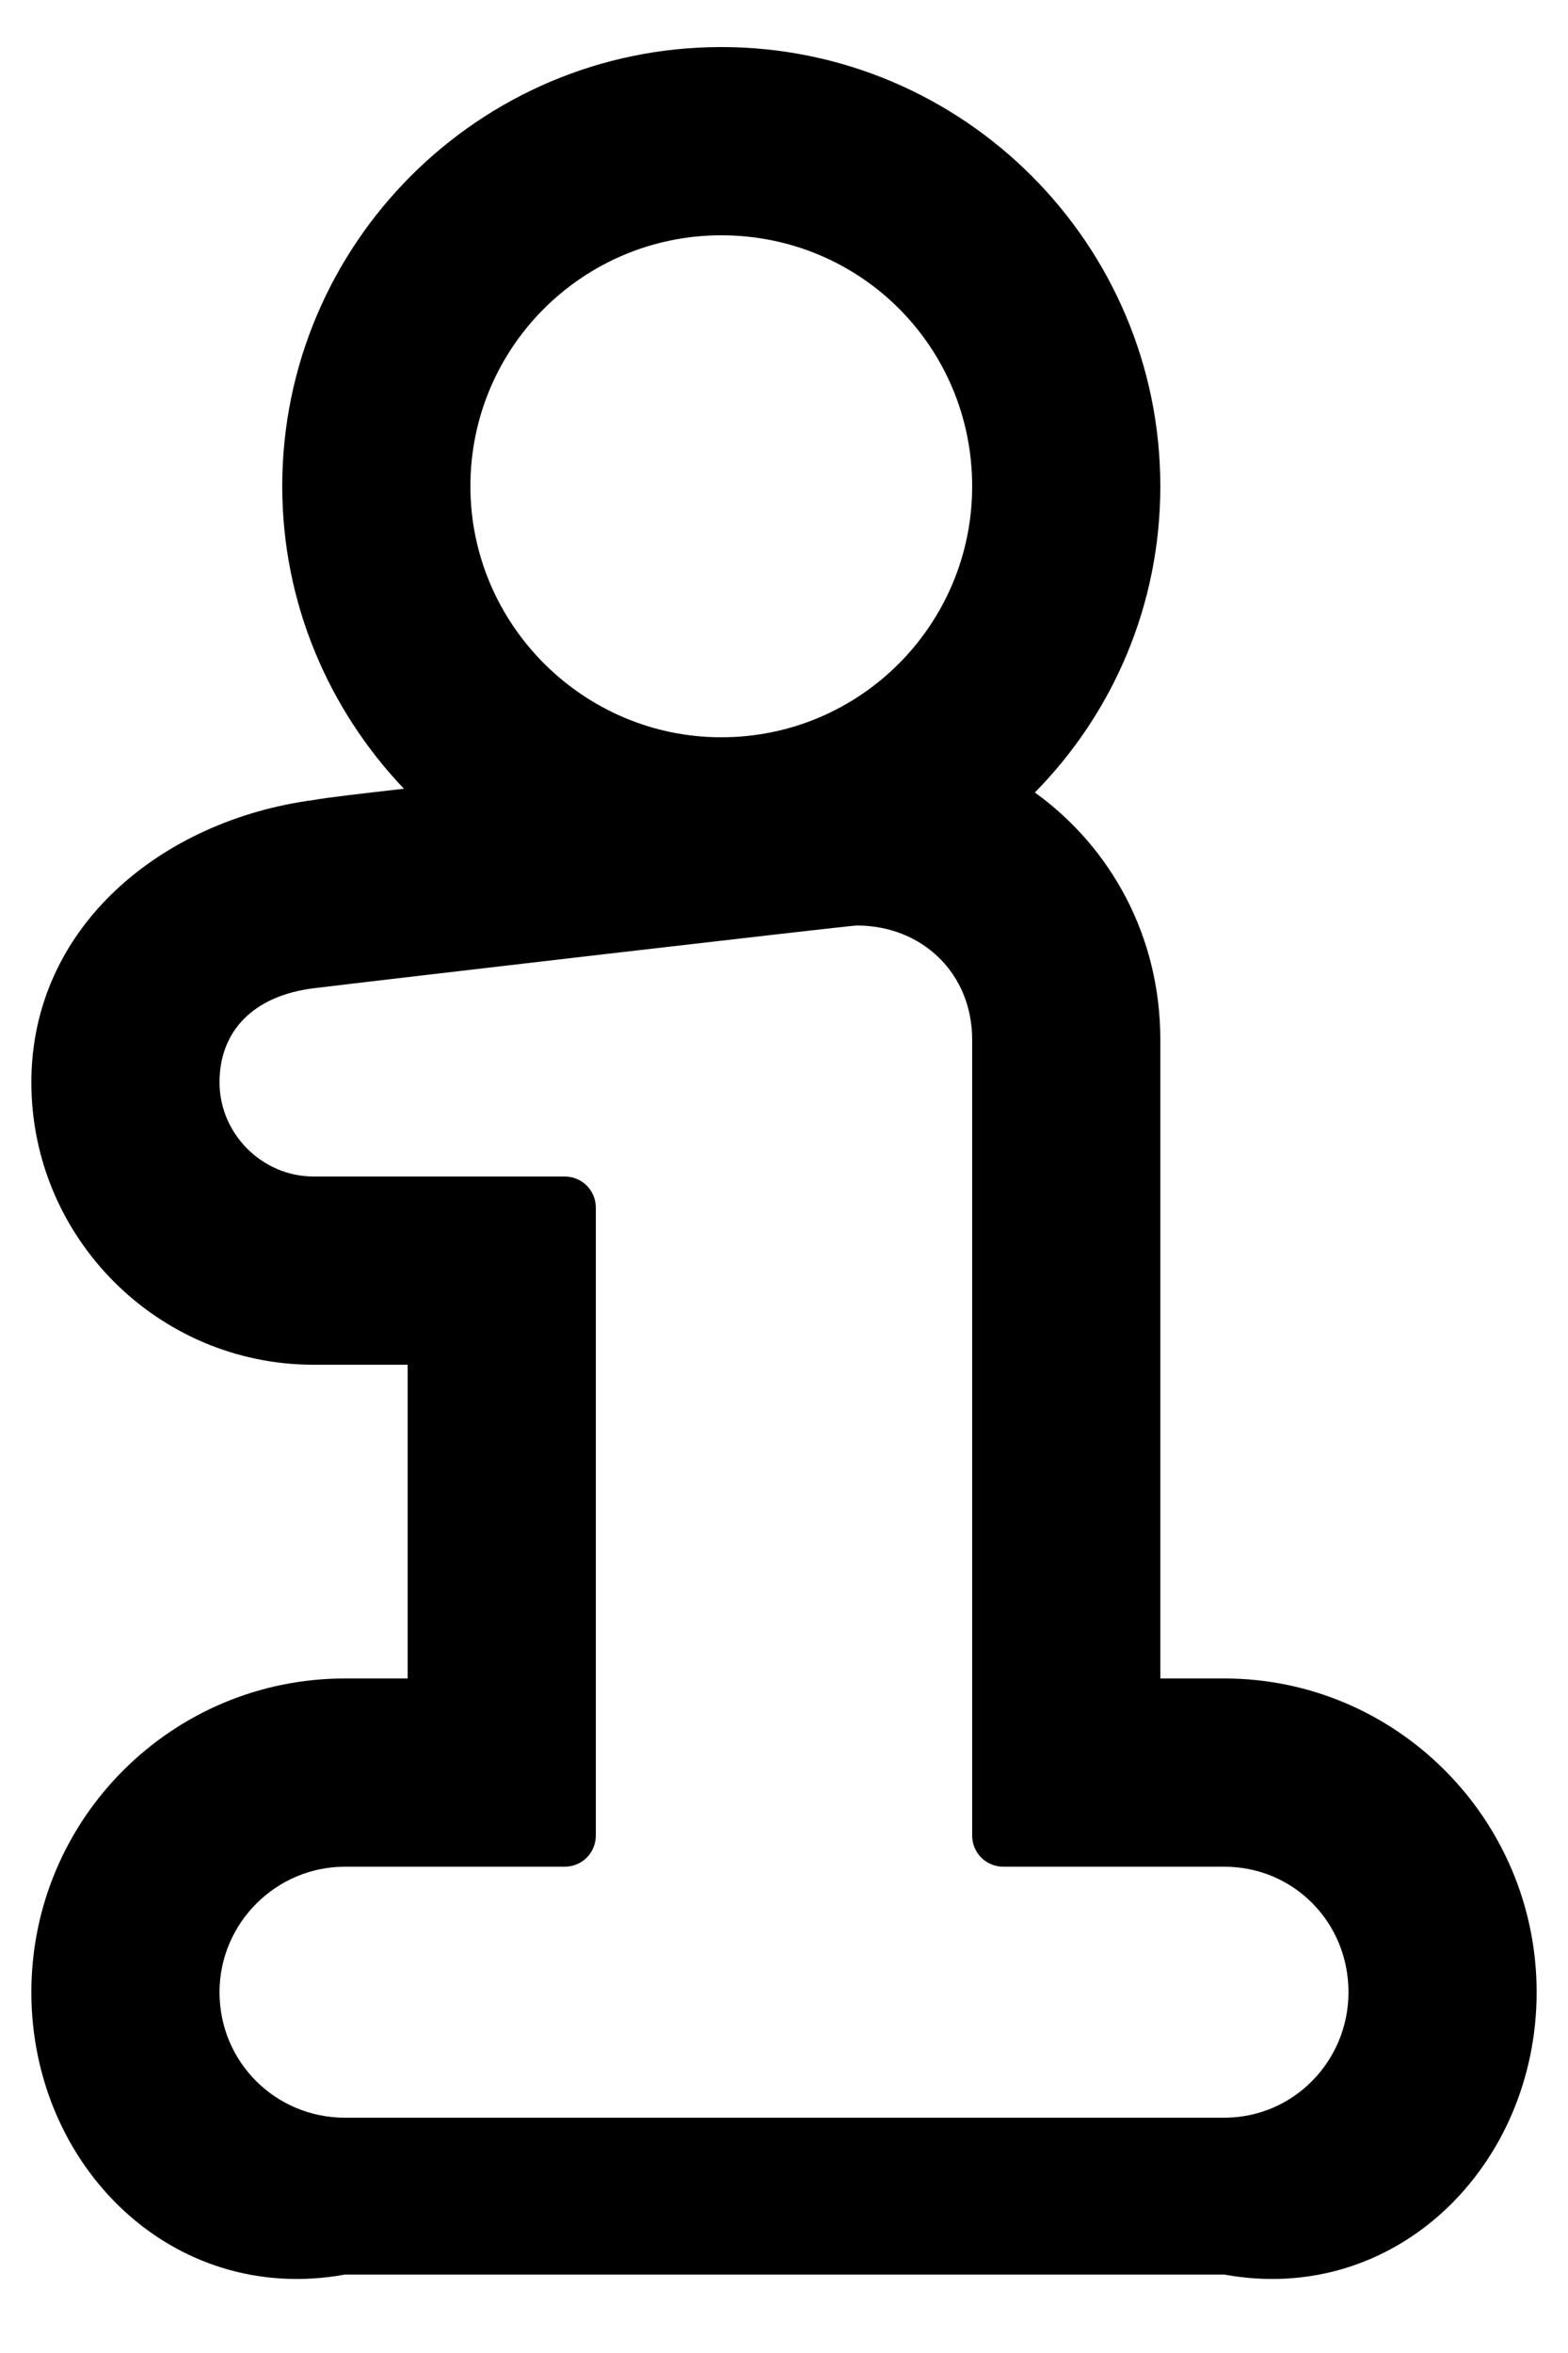 ﻿<?xml version="1.0" encoding="utf-8"?>
<svg version="1.1" xmlns:xlink="http://www.w3.org/1999/xlink" width="20px" height="30px" xmlns="http://www.w3.org/2000/svg">
  <defs>
    <pattern id="BGPattern" patternUnits="userSpaceOnUse" alignment="0 0" imageRepeat="None" />
    <mask fill="white" id="Clip378">
      <path d="M 14.8 21.4  L 15.616 21.4  C 17.808 21.4  19.6 23.192  19.6 25.4  C 19.6 27.608  17.808 29.4  15.616 29  L 4.4 29  C 2.192 29.4  0.4 27.608  0.4 25.4  C 0.4 23.192  2.192 21.4  4.4 21.4  L 5.2 21.4  L 5.2 17.4  L 4 17.4  C 2.016 17.4  0.4 15.784  0.4 13.8  C 0.4 11.816  2.064 10.456  4 10.2  C 4.176 10.168  4.592 10.12  5.152 10.056  C 4.192 9.048  3.6 7.688  3.6 6.2  C 3.6 3.112  6.112 0.6  9.2 0.6  C 12.288 0.6  14.8 3.112  14.8 6.2  C 14.8 7.72  14.192 9.096  13.2 10.104  C 14.176 10.808  14.8 11.944  14.8 13.256  L 14.8 21.4  Z M 12.4 6.2  C 12.4 4.424  10.976 3  9.2 3  C 7.44 3  6 4.424  6 6.2  C 6 7.96  7.44 9.4  9.2 9.4  C 10.976 9.4  12.4 7.96  12.4 6.2  Z M 4.4 27  L 15.616 27  C 16.496 27  17.2 26.28  17.2 25.4  C 17.2 24.504  16.496 23.8  15.616 23.8  L 12.8 23.8  C 12.576 23.8  12.4 23.624  12.4 23.4  L 12.4 13.256  C 12.4 12.408  11.76 11.8  10.928 11.8  C 10.832 11.8  4.784 12.504  4 12.6  C 3.232 12.696  2.8 13.144  2.8 13.8  C 2.8 14.456  3.344 15  4 15  L 7.2 15  C 7.424 15  7.6 15.176  7.6 15.4  L 7.6 23.4  C 7.6 23.624  7.424 23.8  7.2 23.8  L 4.4 23.8  C 3.52 23.8  2.8 24.52  2.8 25.4  C 2.8 26.296  3.52 27  4.4 27  Z " fill-rule="evenodd" />
    </mask>
  </defs>
  <g>
    <path d="M 14.8 21.4  L 15.616 21.4  C 17.808 21.4  19.6 23.192  19.6 25.4  C 19.6 27.608  17.808 29.4  15.616 29  L 4.4 29  C 2.192 29.4  0.4 27.608  0.4 25.4  C 0.4 23.192  2.192 21.4  4.4 21.4  L 5.2 21.4  L 5.2 17.4  L 4 17.4  C 2.016 17.4  0.4 15.784  0.4 13.8  C 0.4 11.816  2.064 10.456  4 10.2  C 4.176 10.168  4.592 10.12  5.152 10.056  C 4.192 9.048  3.6 7.688  3.6 6.2  C 3.6 3.112  6.112 0.6  9.2 0.6  C 12.288 0.6  14.8 3.112  14.8 6.2  C 14.8 7.72  14.192 9.096  13.2 10.104  C 14.176 10.808  14.8 11.944  14.8 13.256  L 14.8 21.4  Z M 12.4 6.2  C 12.4 4.424  10.976 3  9.2 3  C 7.44 3  6 4.424  6 6.2  C 6 7.96  7.44 9.4  9.2 9.4  C 10.976 9.4  12.4 7.96  12.4 6.2  Z M 4.4 27  L 15.616 27  C 16.496 27  17.2 26.28  17.2 25.4  C 17.2 24.504  16.496 23.8  15.616 23.8  L 12.8 23.8  C 12.576 23.8  12.4 23.624  12.4 23.4  L 12.4 13.256  C 12.4 12.408  11.76 11.8  10.928 11.8  C 10.832 11.8  4.784 12.504  4 12.6  C 3.232 12.696  2.8 13.144  2.8 13.8  C 2.8 14.456  3.344 15  4 15  L 7.2 15  C 7.424 15  7.6 15.176  7.6 15.4  L 7.6 23.4  C 7.6 23.624  7.424 23.8  7.2 23.8  L 4.4 23.8  C 3.52 23.8  2.8 24.52  2.8 25.4  C 2.8 26.296  3.52 27  4.4 27  Z " fill-rule="nonzero" fill="rgba(0, 0, 0, 1)" stroke="none" class="fill" />
    <path d="M 14.8 21.4  L 15.616 21.4  C 17.808 21.4  19.6 23.192  19.6 25.4  C 19.6 27.608  17.808 29.4  15.616 29  L 4.4 29  C 2.192 29.4  0.4 27.608  0.4 25.4  C 0.4 23.192  2.192 21.4  4.4 21.4  L 5.2 21.4  L 5.2 17.4  L 4 17.4  C 2.016 17.4  0.4 15.784  0.4 13.8  C 0.4 11.816  2.064 10.456  4 10.2  C 4.176 10.168  4.592 10.12  5.152 10.056  C 4.192 9.048  3.6 7.688  3.6 6.2  C 3.6 3.112  6.112 0.6  9.2 0.6  C 12.288 0.6  14.8 3.112  14.8 6.2  C 14.8 7.72  14.192 9.096  13.2 10.104  C 14.176 10.808  14.8 11.944  14.8 13.256  L 14.8 21.4  Z " stroke-width="0" stroke-dasharray="0" stroke="rgba(255, 255, 255, 0)" fill="none" class="stroke" mask="url(#Clip378)" />
    <path d="M 12.4 6.2  C 12.4 4.424  10.976 3  9.2 3  C 7.44 3  6 4.424  6 6.2  C 6 7.96  7.44 9.4  9.2 9.4  C 10.976 9.4  12.4 7.96  12.4 6.2  Z " stroke-width="0" stroke-dasharray="0" stroke="rgba(255, 255, 255, 0)" fill="none" class="stroke" mask="url(#Clip378)" />
    <path d="M 4.4 27  L 15.616 27  C 16.496 27  17.2 26.28  17.2 25.4  C 17.2 24.504  16.496 23.8  15.616 23.8  L 12.8 23.8  C 12.576 23.8  12.4 23.624  12.4 23.4  L 12.4 13.256  C 12.4 12.408  11.76 11.8  10.928 11.8  C 10.832 11.8  4.784 12.504  4 12.6  C 3.232 12.696  2.8 13.144  2.8 13.8  C 2.8 14.456  3.344 15  4 15  L 7.2 15  C 7.424 15  7.6 15.176  7.6 15.4  L 7.6 23.4  C 7.6 23.624  7.424 23.8  7.2 23.8  L 4.4 23.8  C 3.52 23.8  2.8 24.52  2.8 25.4  C 2.8 26.296  3.52 27  4.4 27  Z " stroke-width="0" stroke-dasharray="0" stroke="rgba(255, 255, 255, 0)" fill="none" class="stroke" mask="url(#Clip378)" />
  </g>
</svg>